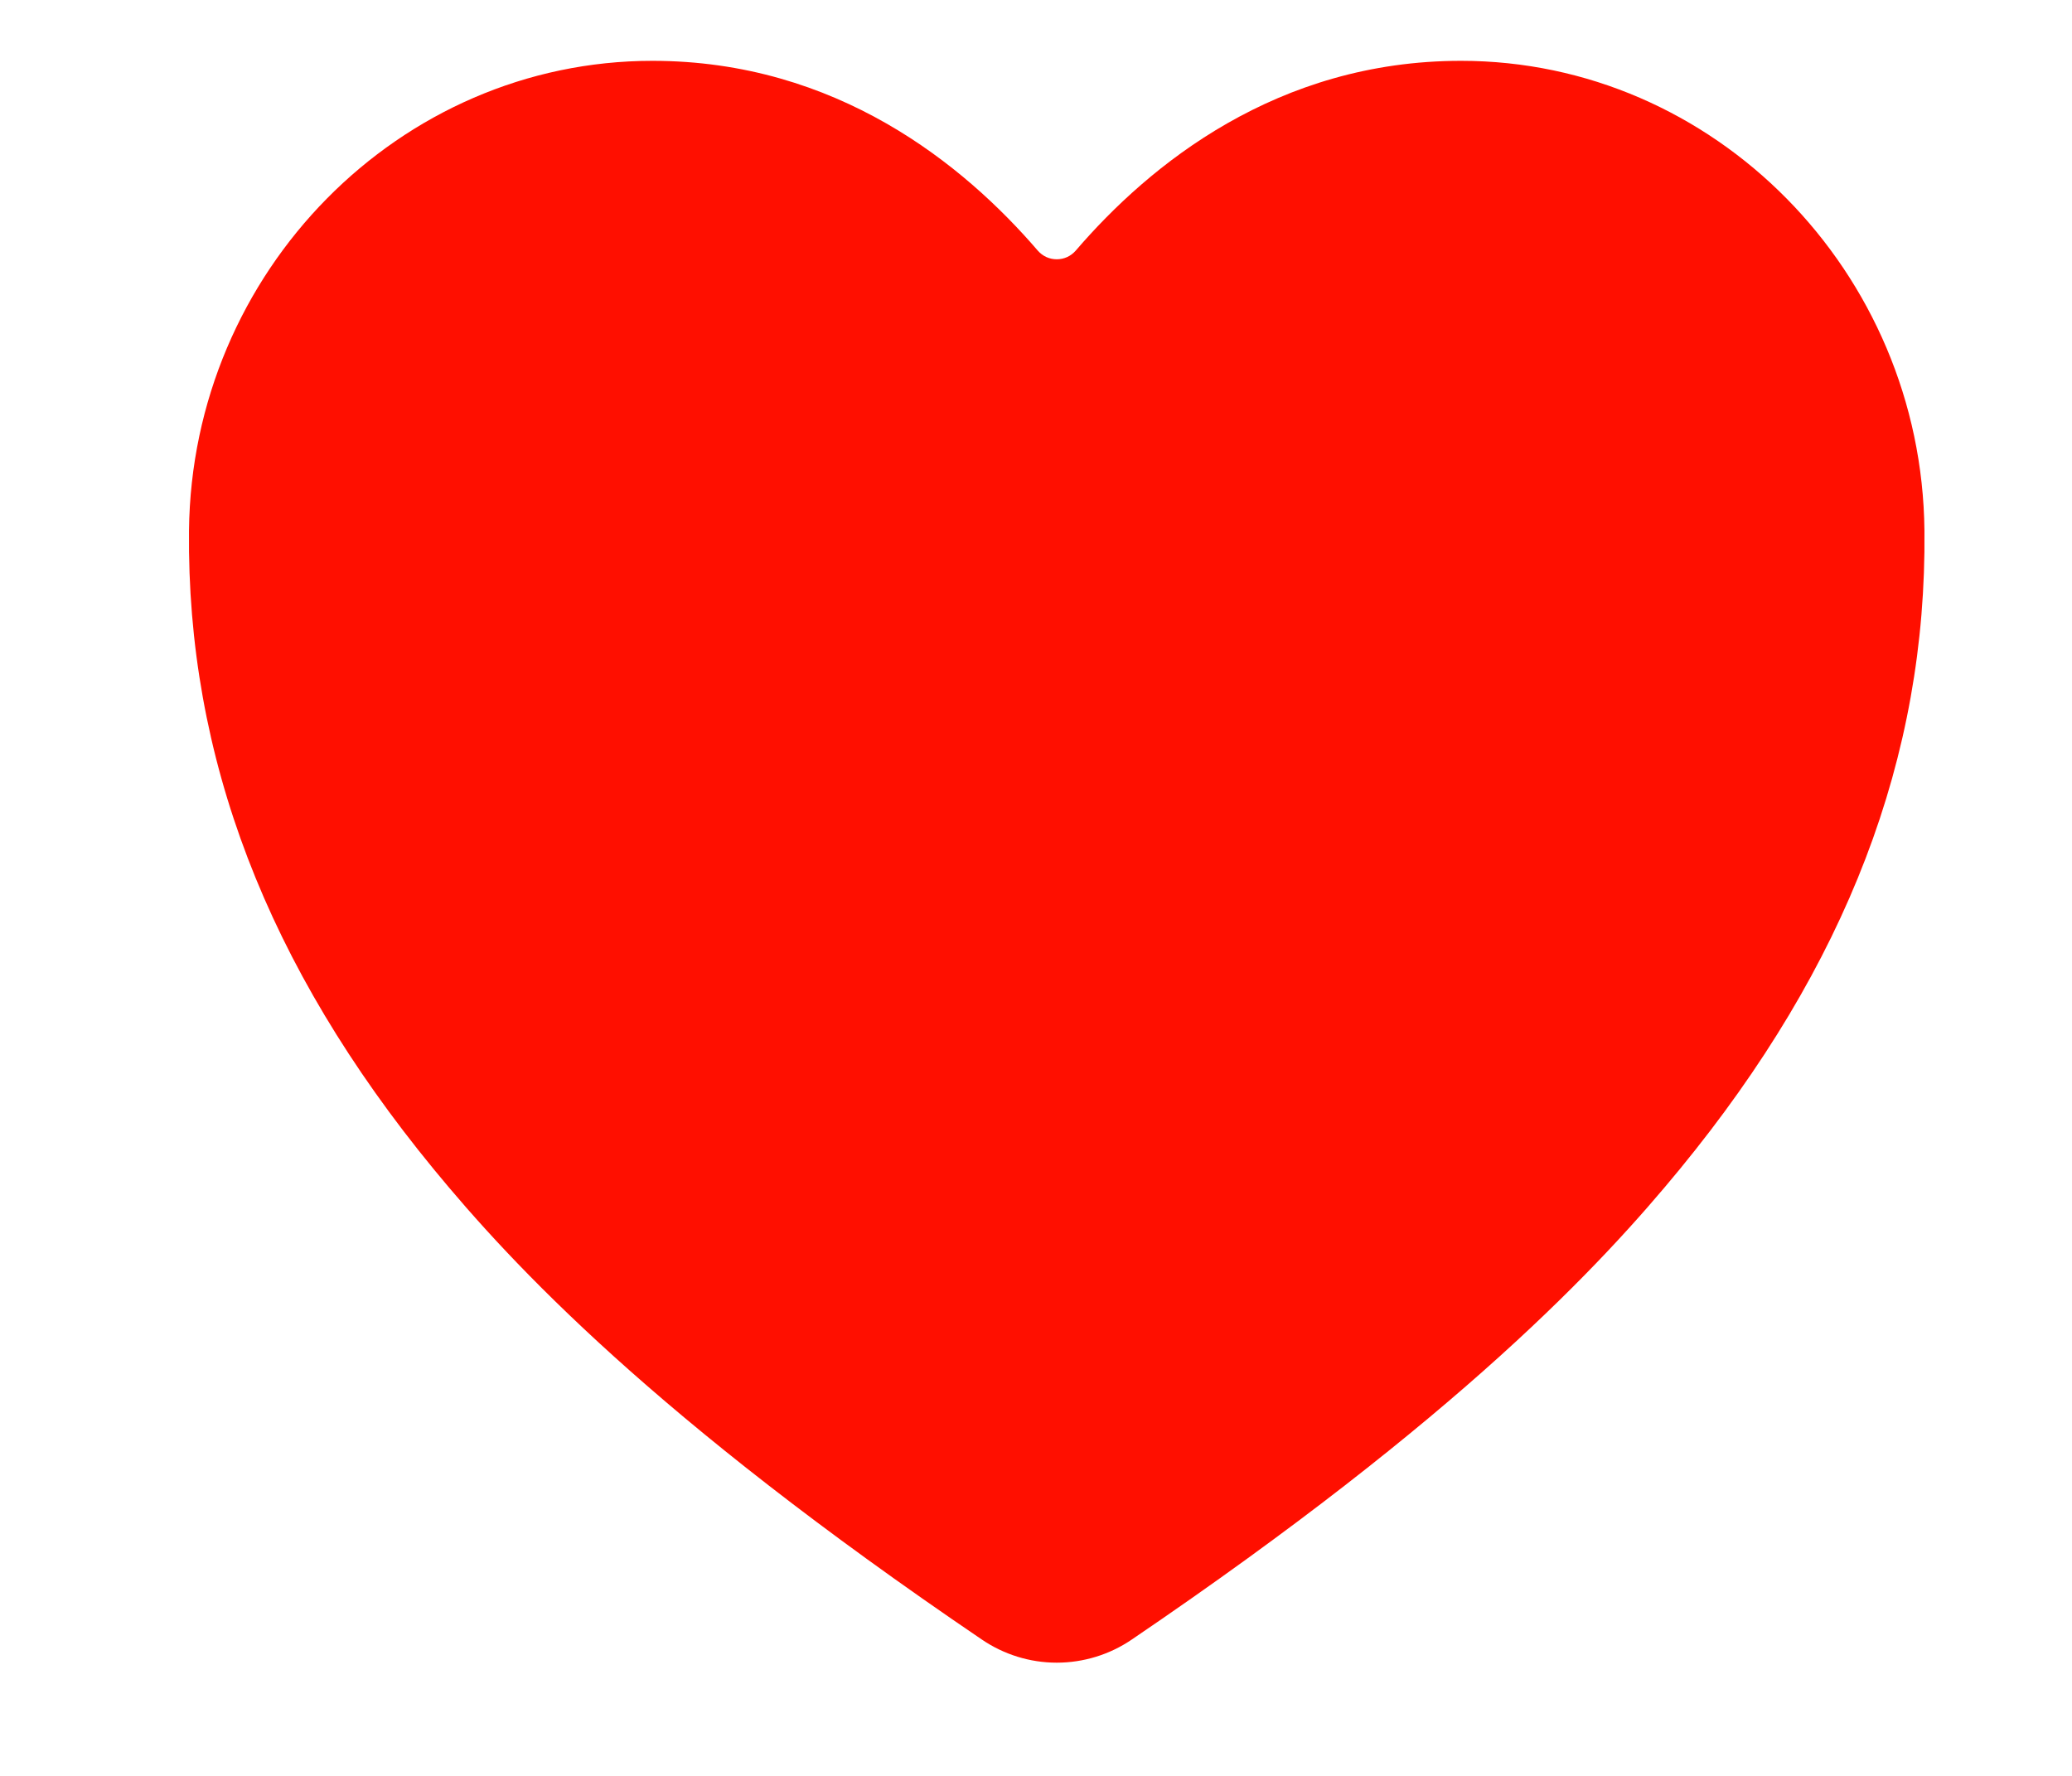 <svg xmlns="http://www.w3.org/2000/svg" width="28" height="24" viewBox="0 0 28 24" fill="none">
  <g clip-path="url(#clip0_3761_37489)">
    <path d="M14.28 22.47C13.918 22.47 13.565 22.36 13.266 22.156C8.835 19.149 6.917 17.087 5.858 15.797C3.603 13.049 2.524 10.227 2.554 7.172C2.59 3.67 5.399 0.822 8.816 0.822C11.302 0.822 13.023 2.222 14.025 3.388C14.057 3.424 14.096 3.454 14.14 3.474C14.184 3.494 14.232 3.504 14.28 3.504C14.329 3.504 14.377 3.494 14.421 3.474C14.465 3.454 14.504 3.424 14.536 3.388C15.538 2.221 17.259 0.822 19.744 0.822C23.162 0.822 25.971 3.67 26.006 7.172C26.037 10.229 24.956 13.05 22.702 15.798C21.644 17.087 19.726 19.149 15.295 22.157C14.996 22.361 14.642 22.47 14.28 22.47Z" fill="#FF0F00"/>
  </g>
  <defs>
    <clipPath id="clip0_3761_37489">
      <rect width="26.135" height="22.868" fill="white" transform="translate(0.92 0.822)"/>
    </clipPath>
  </defs>
</svg>